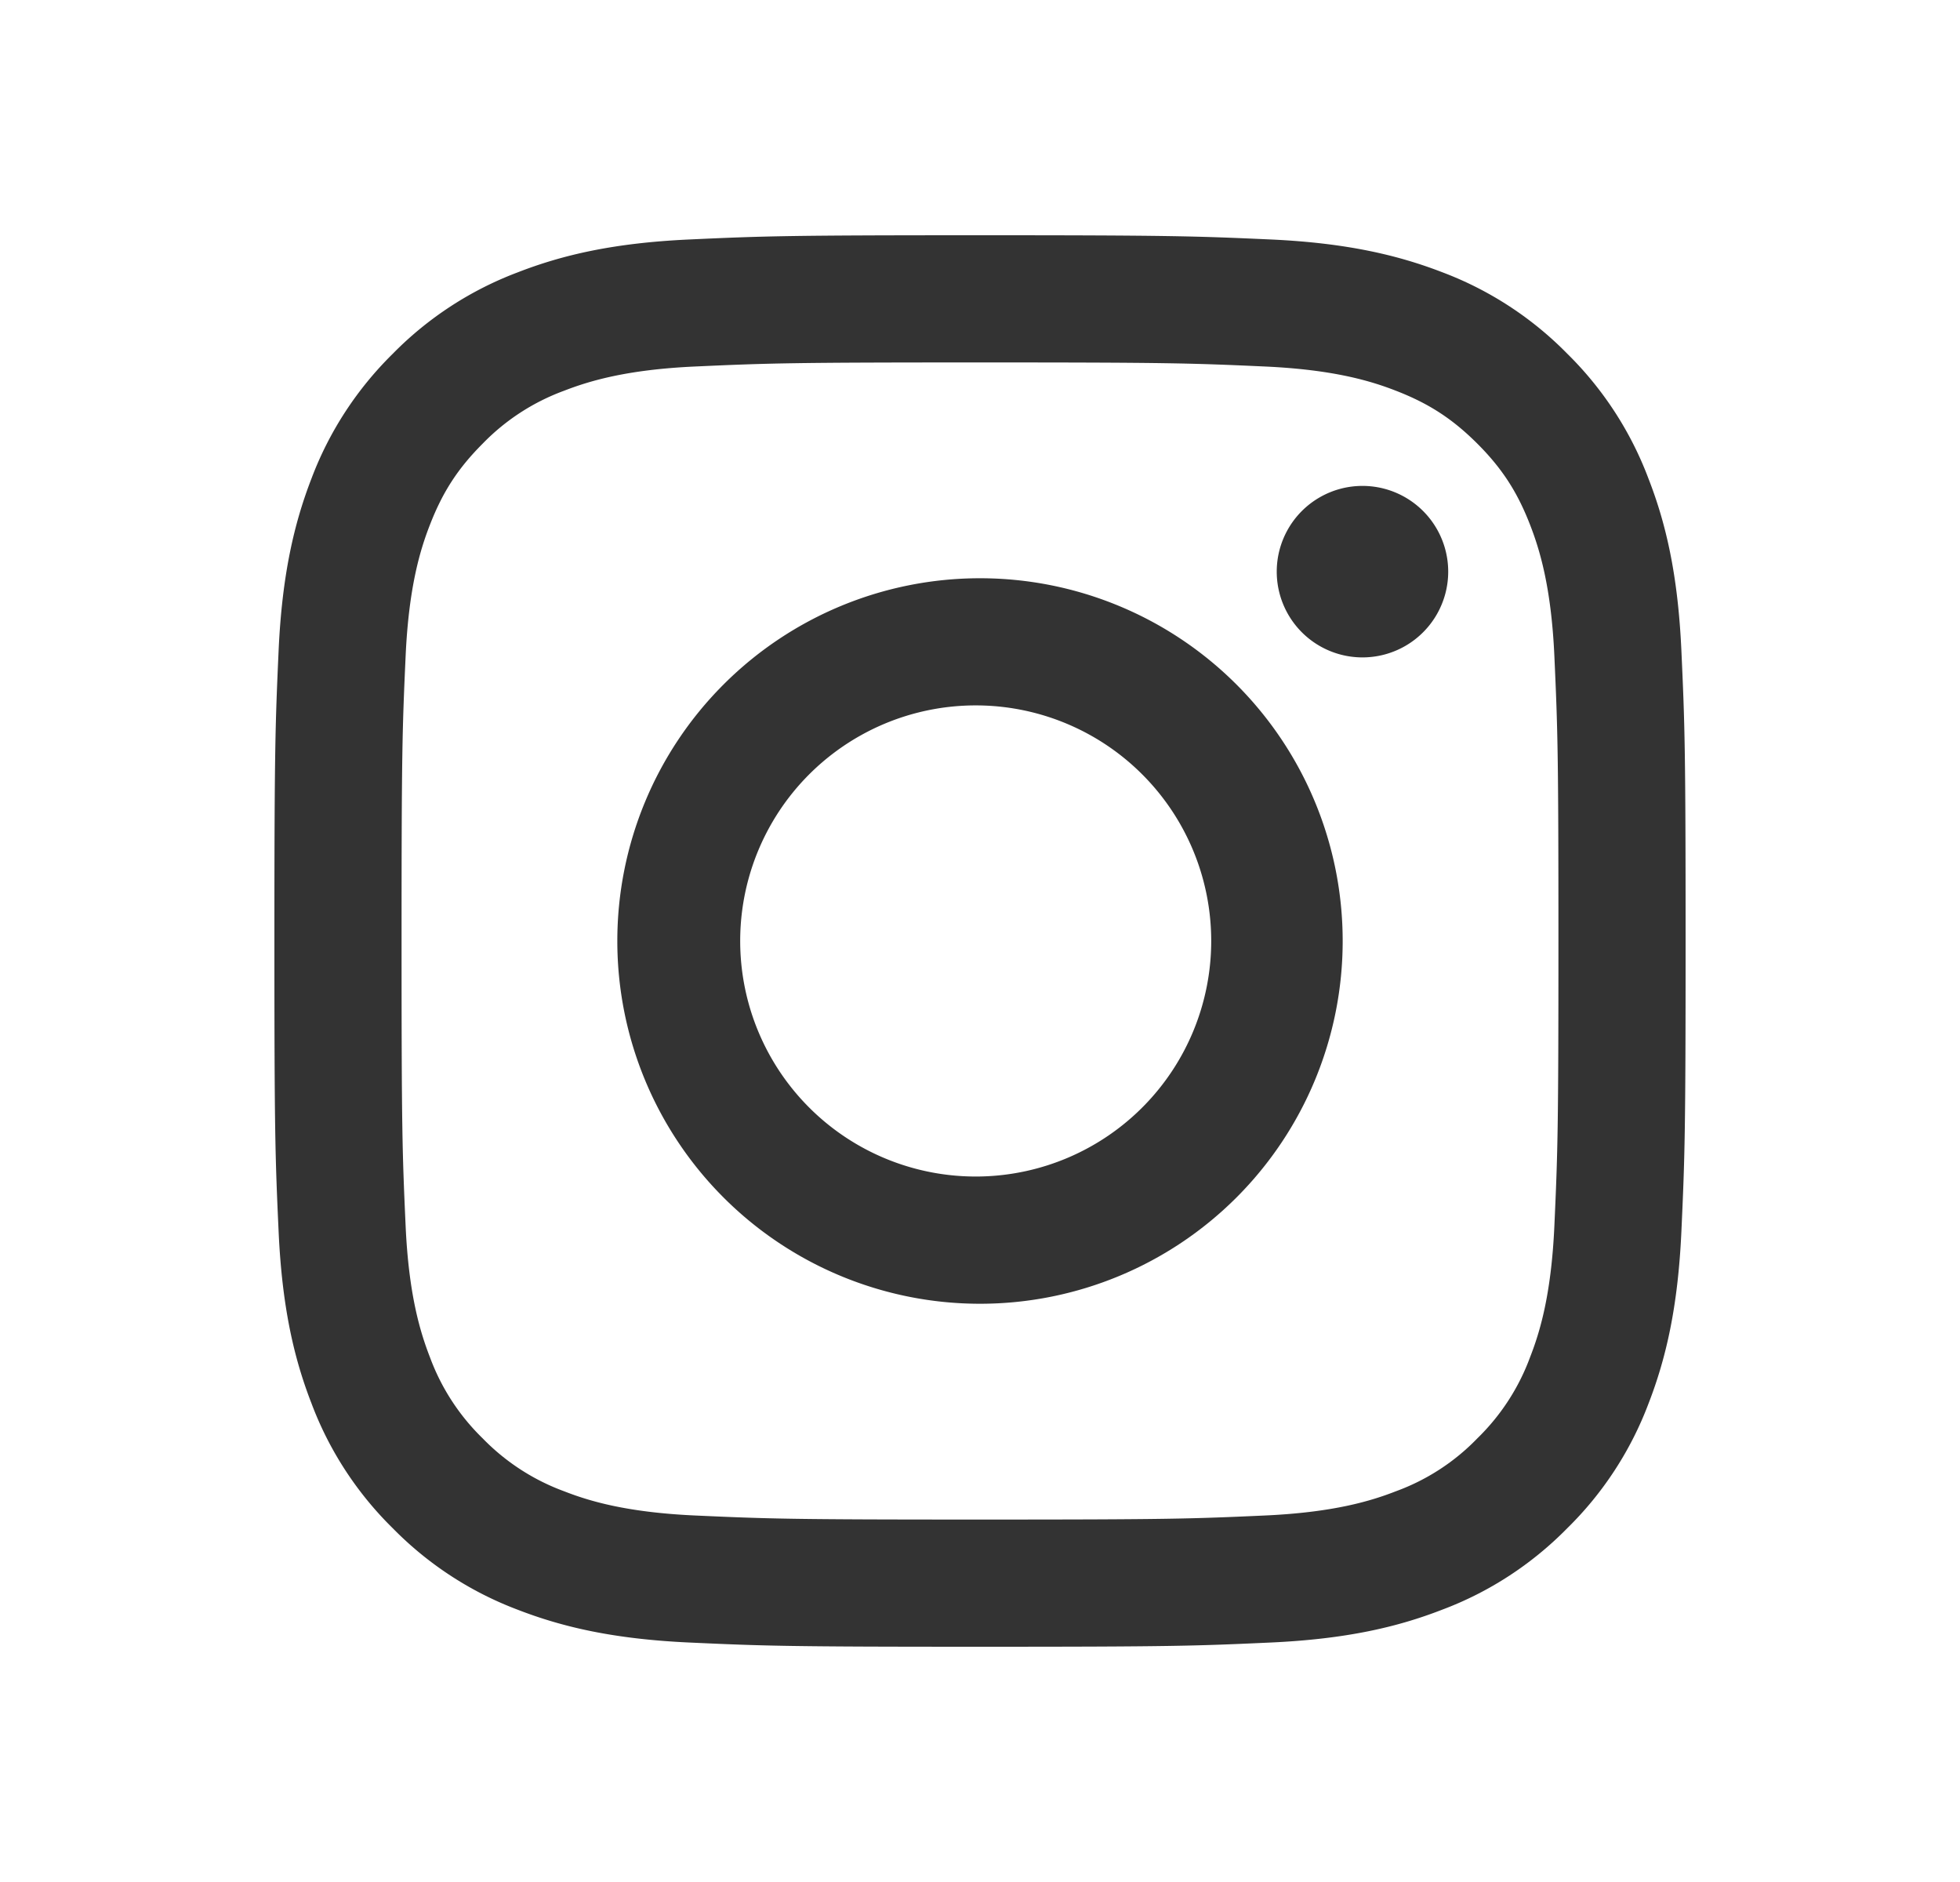 <svg viewBox="0 0 25 24" fill="none" xmlns="http://www.w3.org/2000/svg">
  <path fill-rule="evenodd" clip-rule="evenodd" d="M12.5 3c-2.444 0-2.75.01-3.71.054-.959.044-1.613.196-2.186.419-.6.226-1.144.58-1.594 1.038-.457.45-.812.993-1.038 1.594-.221.572-.374 1.227-.418 2.185C3.511 9.25 3.5 9.555 3.5 12c0 2.445.01 2.75.054 3.71.044.959.196 1.613.419 2.186.225.6.58 1.144 1.038 1.594.45.458.993.812 1.593 1.038.573.222 1.227.374 2.186.418.96.044 1.266.054 3.71.054s2.75-.01 3.71-.054c.959-.044 1.613-.196 2.186-.419.6-.225 1.144-.58 1.594-1.038.458-.449.812-.993 1.038-1.593.222-.573.374-1.227.418-2.185.044-.96.054-1.266.054-3.71 0-2.445-.01-2.751-.054-3.711-.044-.958-.196-1.613-.419-2.185A4.413 4.413 0 0 0 19.99 4.51a4.415 4.415 0 0 0-1.593-1.038c-.573-.221-1.228-.374-2.186-.418C15.25 3.011 14.945 3 12.5 3Zm0 1.622c2.403 0 2.688.009 3.637.052.877.04 1.354.186 1.671.31.42.163.72.359 1.035.673.315.315.51.615.673 1.035.123.317.27.794.31 1.671.043.95.052 1.234.052 3.637s-.009 2.688-.052 3.637c-.04.878-.186 1.354-.31 1.671a2.787 2.787 0 0 1-.673 1.035c-.29.3-.644.53-1.035.673-.317.124-.794.27-1.67.31-.95.043-1.234.052-3.638.052s-2.688-.009-3.637-.052c-.877-.04-1.354-.186-1.671-.31a2.786 2.786 0 0 1-1.035-.673 2.788 2.788 0 0 1-.673-1.035c-.123-.317-.27-.793-.31-1.67-.043-.95-.052-1.235-.052-3.638 0-2.403.009-2.688.052-3.637.04-.877.186-1.354.31-1.671.163-.42.358-.72.673-1.035.29-.299.644-.529 1.035-.673.317-.123.794-.27 1.67-.31.95-.043 1.235-.052 3.638-.052Z" fill="#333"/>
  <path fill-rule="evenodd" clip-rule="evenodd" d="M12.5 15.003a3.004 3.004 0 1 1 0-6.007 3.004 3.004 0 0 1 0 6.007Zm0-7.629a4.626 4.626 0 1 0 0 9.252 4.626 4.626 0 0 0 0-9.252Zm5.972-.084a1.093 1.093 0 1 1-2.187 0 1.093 1.093 0 0 1 2.187 0" fill="#333"/>
</svg>